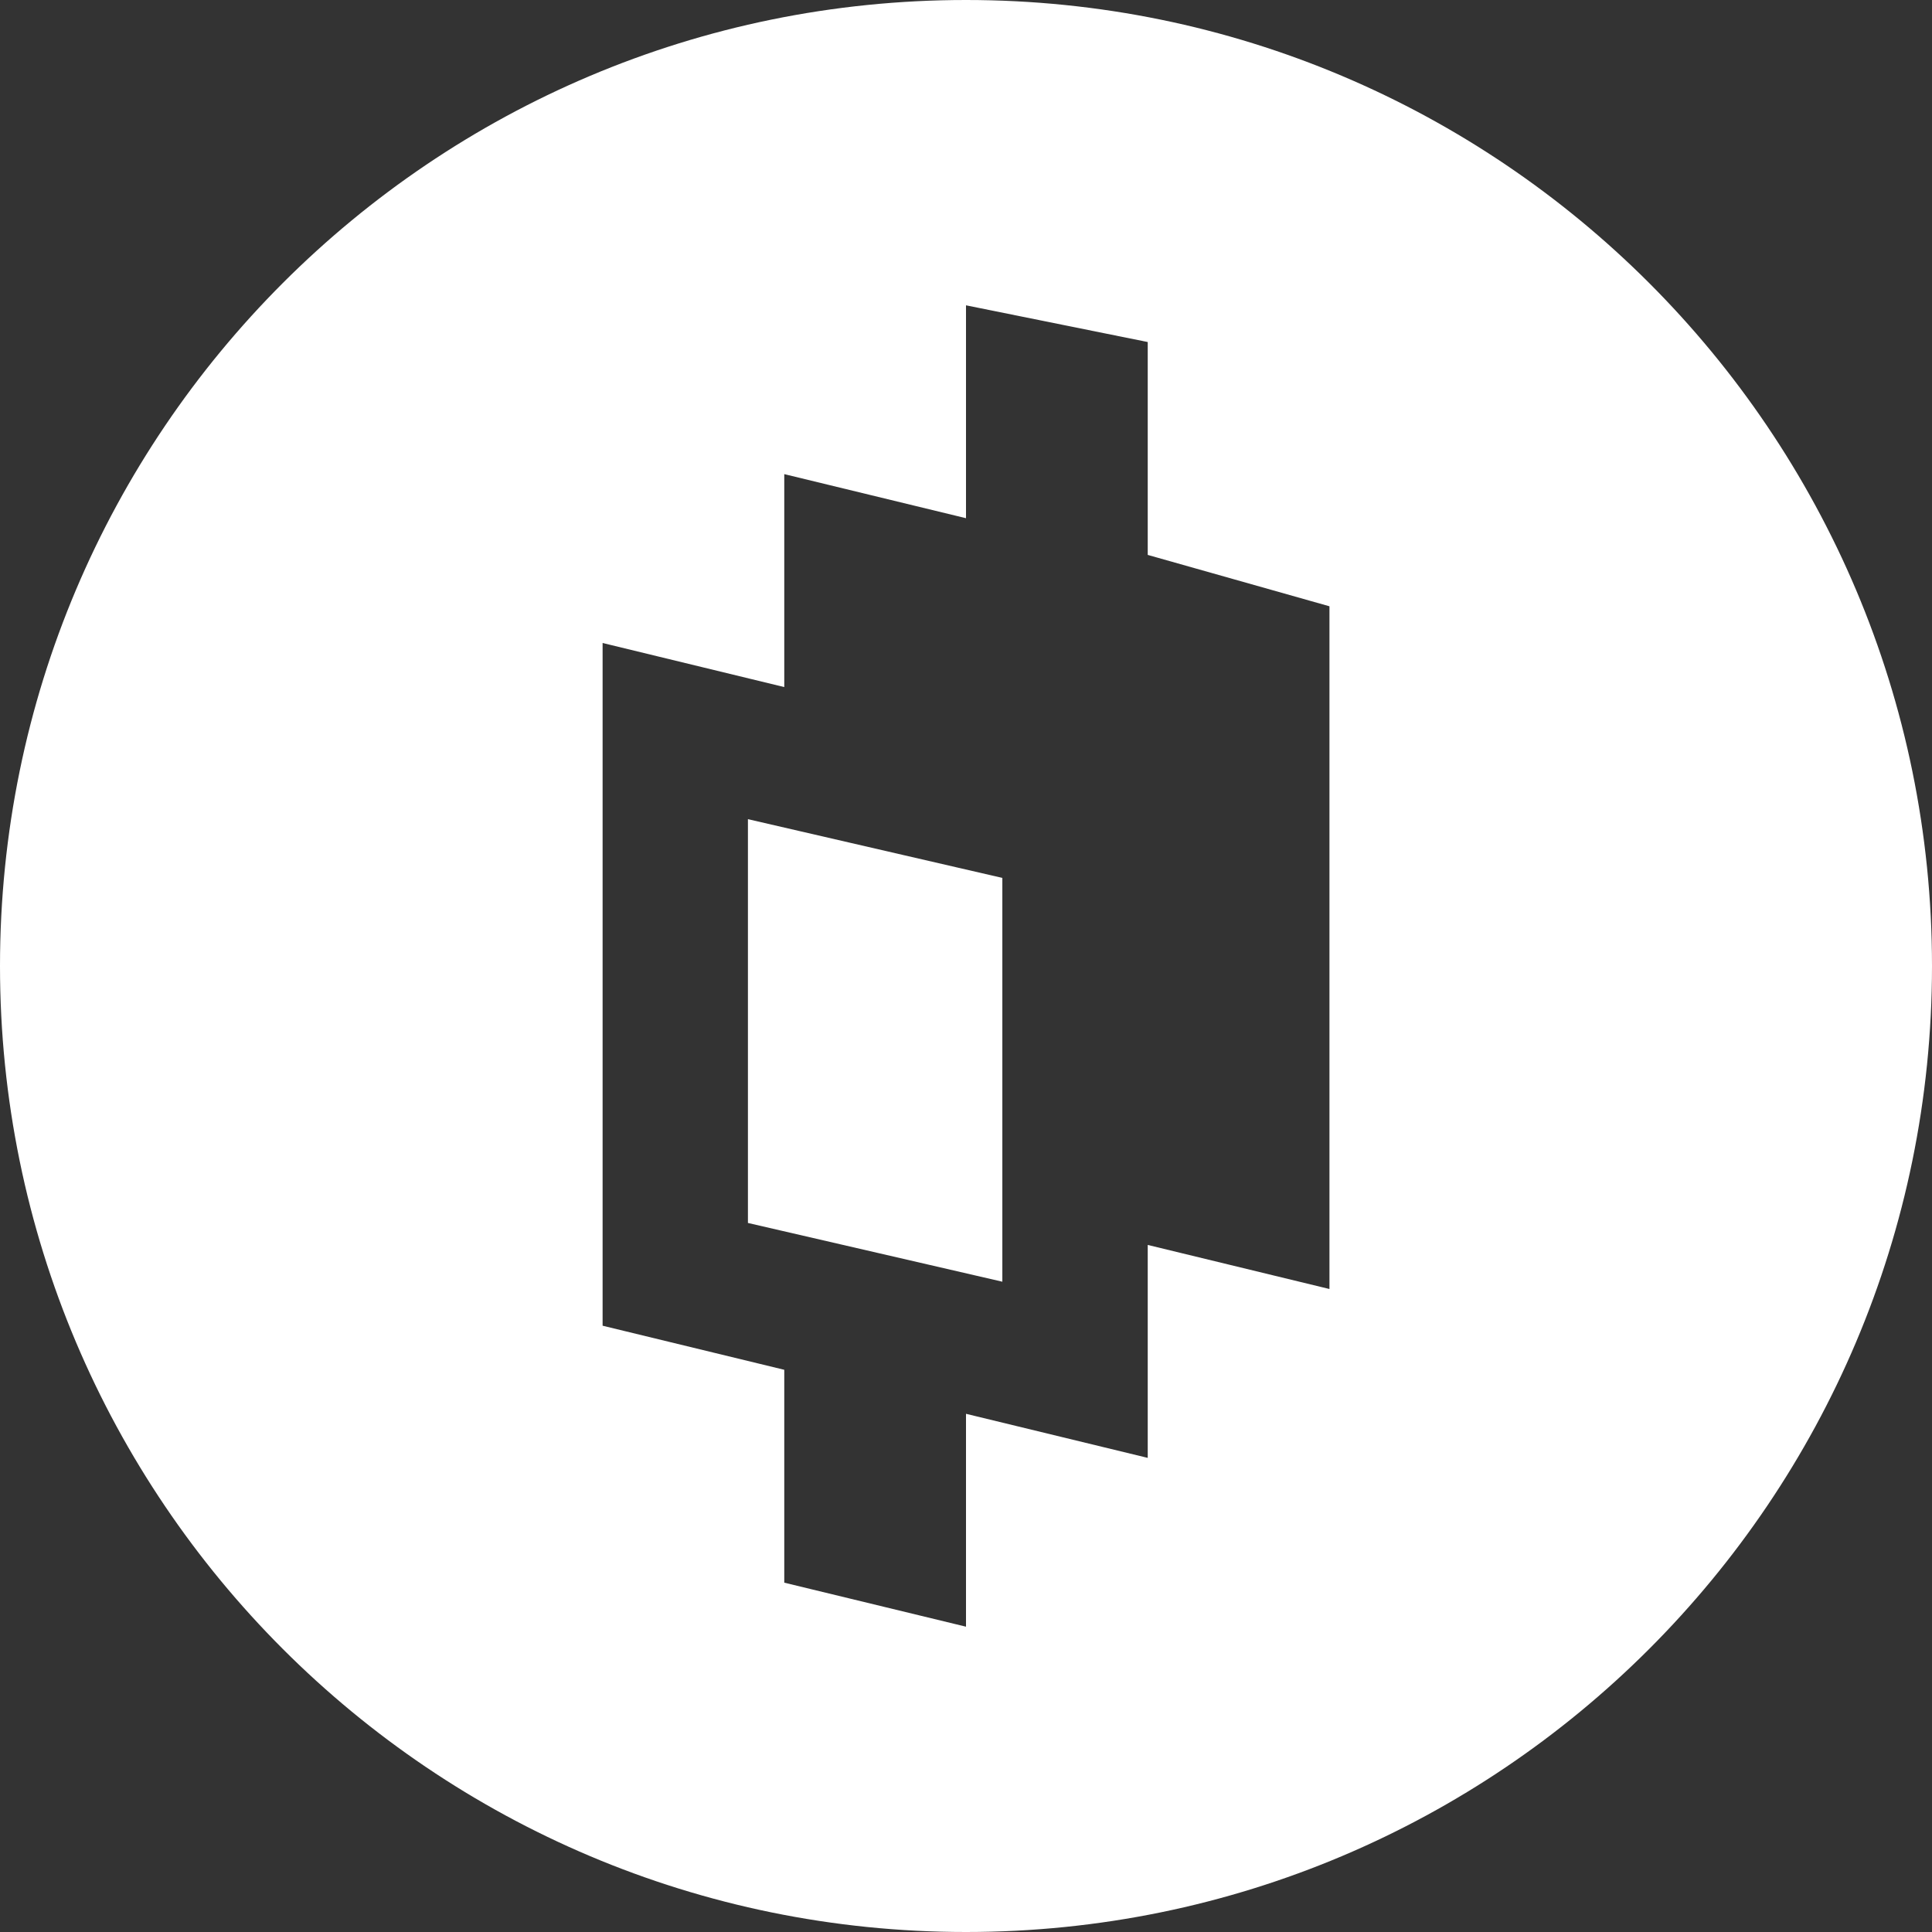 <svg width="32" height="32" viewBox="0 0 32 32" fill="none" xmlns="http://www.w3.org/2000/svg">
<rect x="0" y="0" width="32" height="32" fill="#333333" stroke="none"/>
<path fill-rule="evenodd" clip-rule="evenodd" d="M32 16C32 24.837 24.837 32 16 32C7.163 32 0 24.837 0 16C0 7.163 7.163 0 16 0C24.837 0 32 7.163 32 16ZM19.01 5.665V9.191L22.02 10.042V21.35L19.01 20.62V24.147L16 23.417V26.943L12.99 26.214V22.688L9.981 21.958V10.65L12.99 11.38V7.853L16 8.583V5.057L19.01 5.665ZM12.388 20.256L16.602 21.229V14.541L12.388 13.568V20.256Z" fill="white"/>
</svg>
